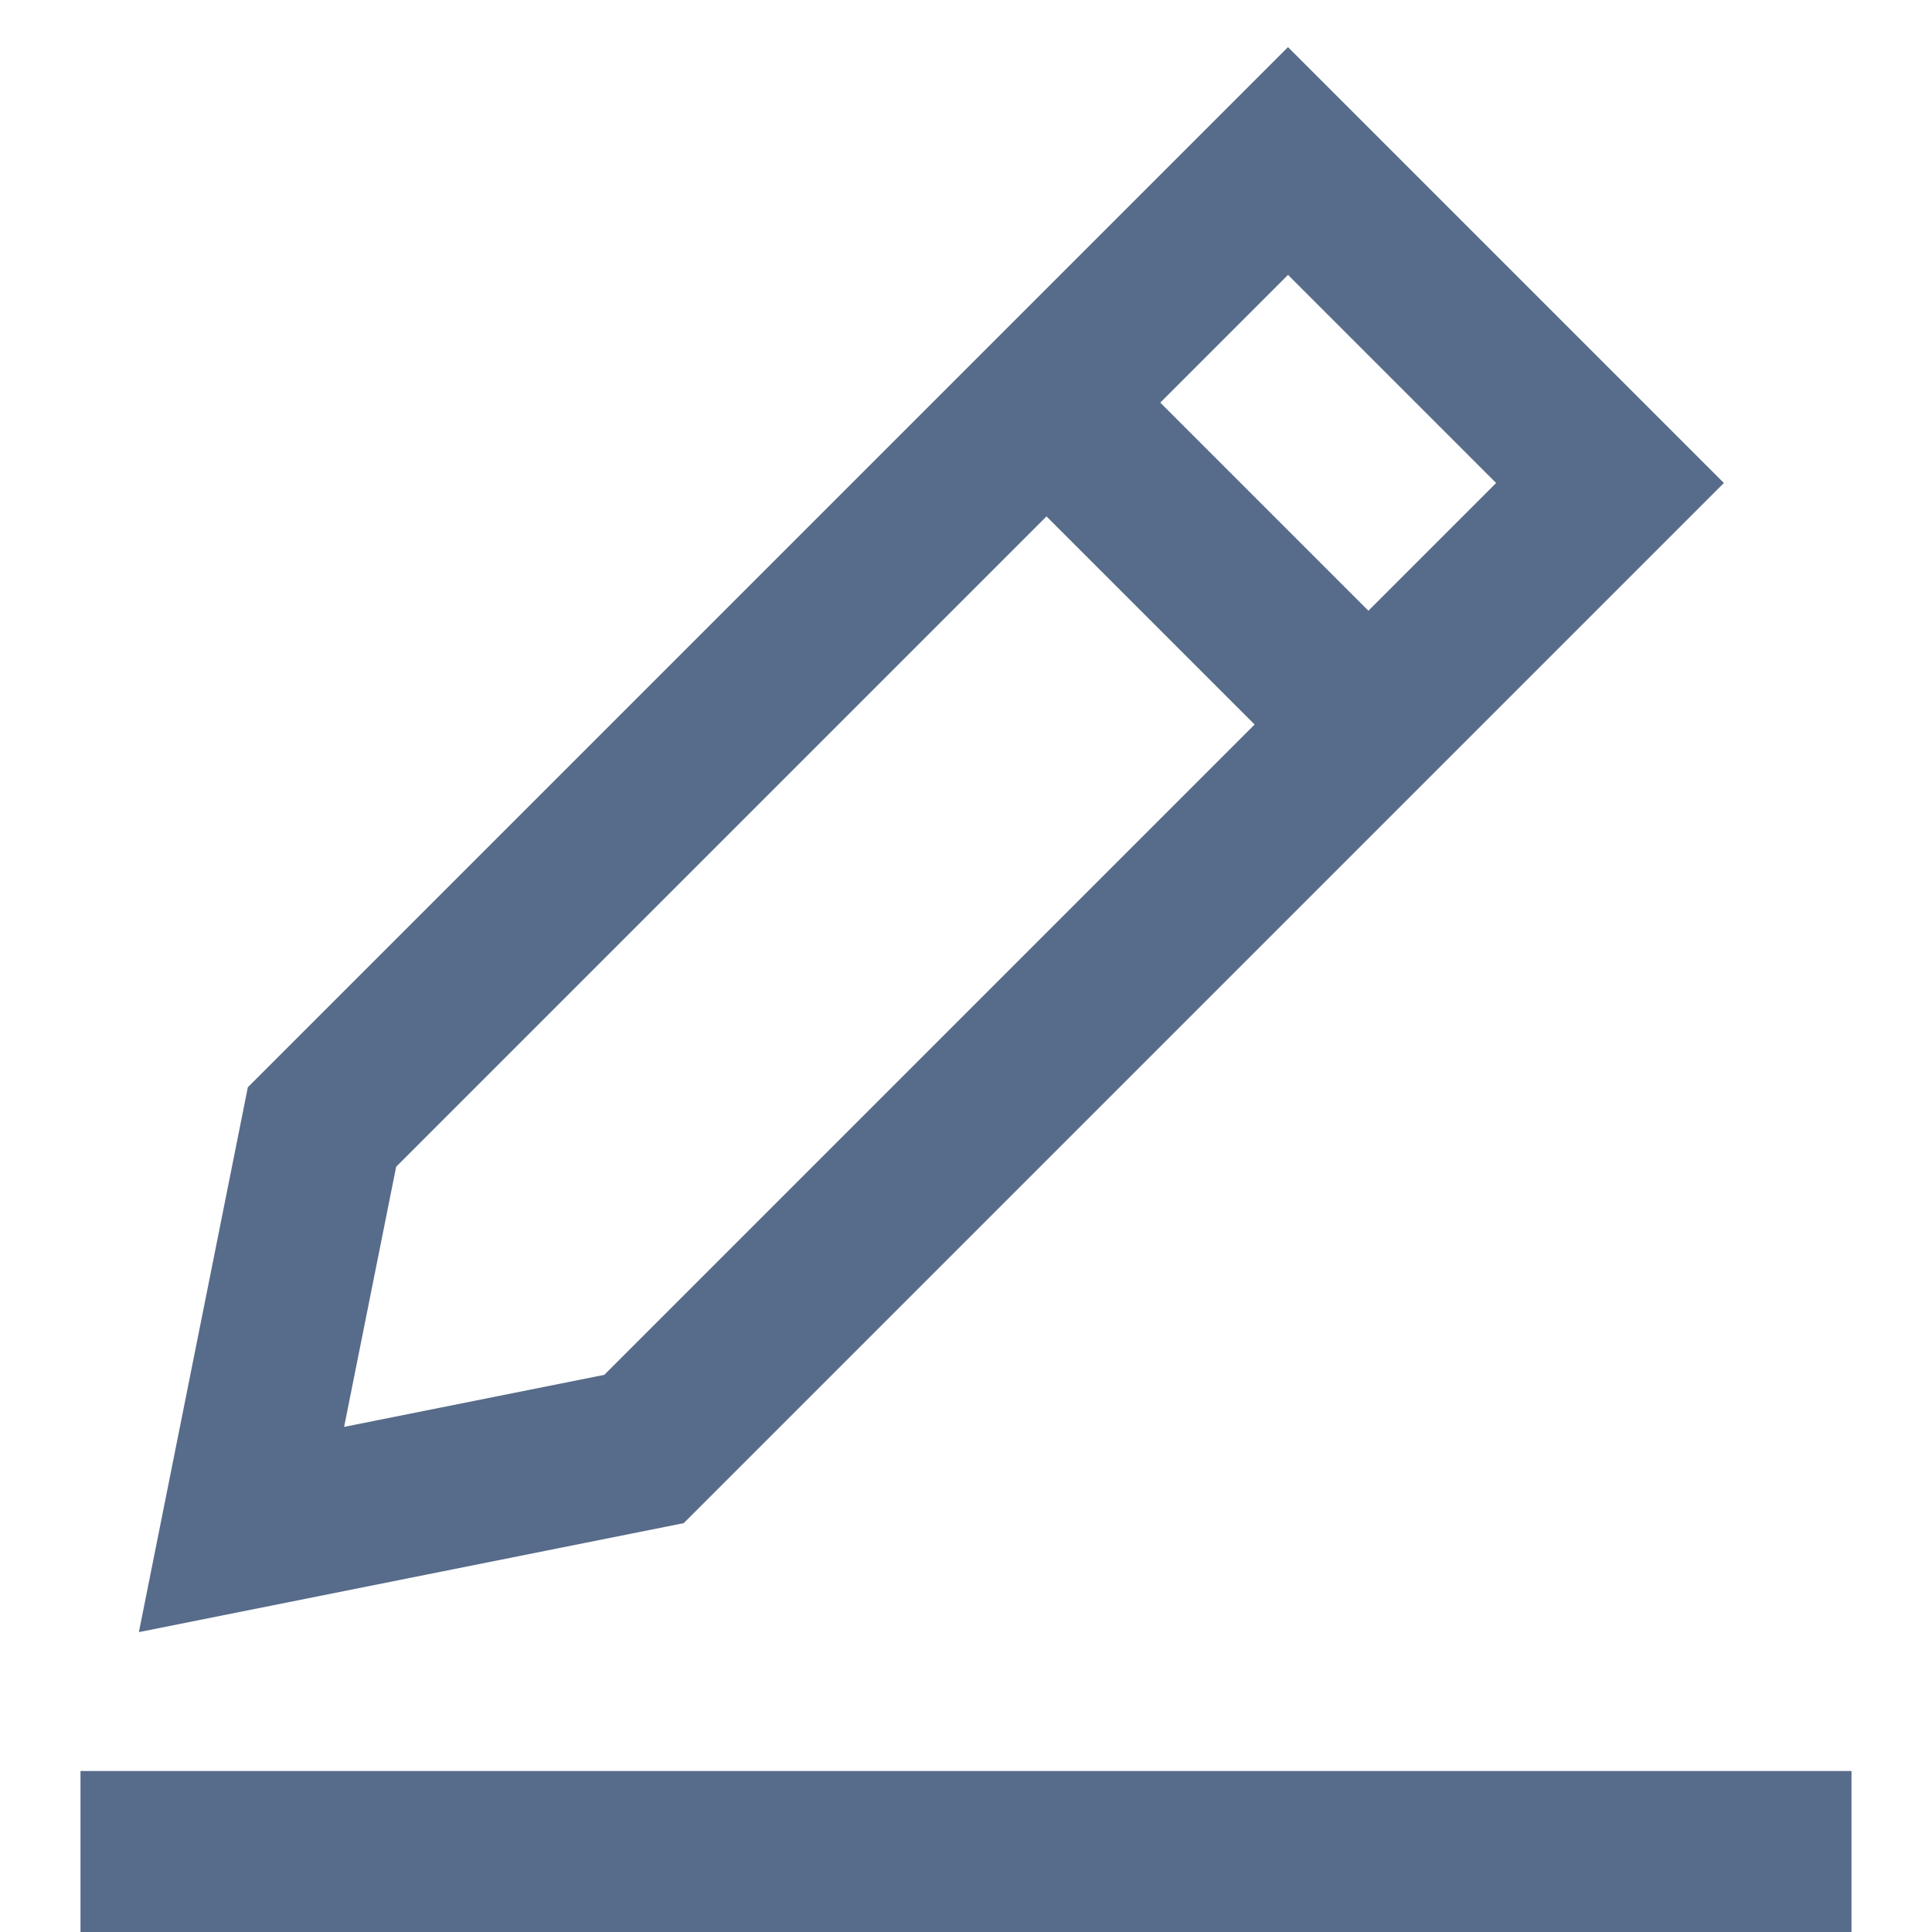 <svg width="18" height="18" viewBox="0 0 18 18" fill="none" xmlns="http://www.w3.org/2000/svg">
<path fill-rule="evenodd" clip-rule="evenodd" d="M0.75 16.5H17.25V18H0.75V16.5Z" fill="#576C8A"/>
<path fill-rule="evenodd" clip-rule="evenodd" d="M12.22 7.281L9.22 4.281L10.28 3.221L13.28 6.221L12.22 7.281Z" fill="#576C8A"/>
<path fill-rule="evenodd" clip-rule="evenodd" d="M12 0.439L16.061 4.5L6.37 14.191L1.294 15.206L2.309 10.13L12 0.439ZM3.691 10.87L3.206 13.294L5.63 12.809L13.939 4.5L12 2.561L3.691 10.87Z" fill="#576C8A"/>
</svg>
